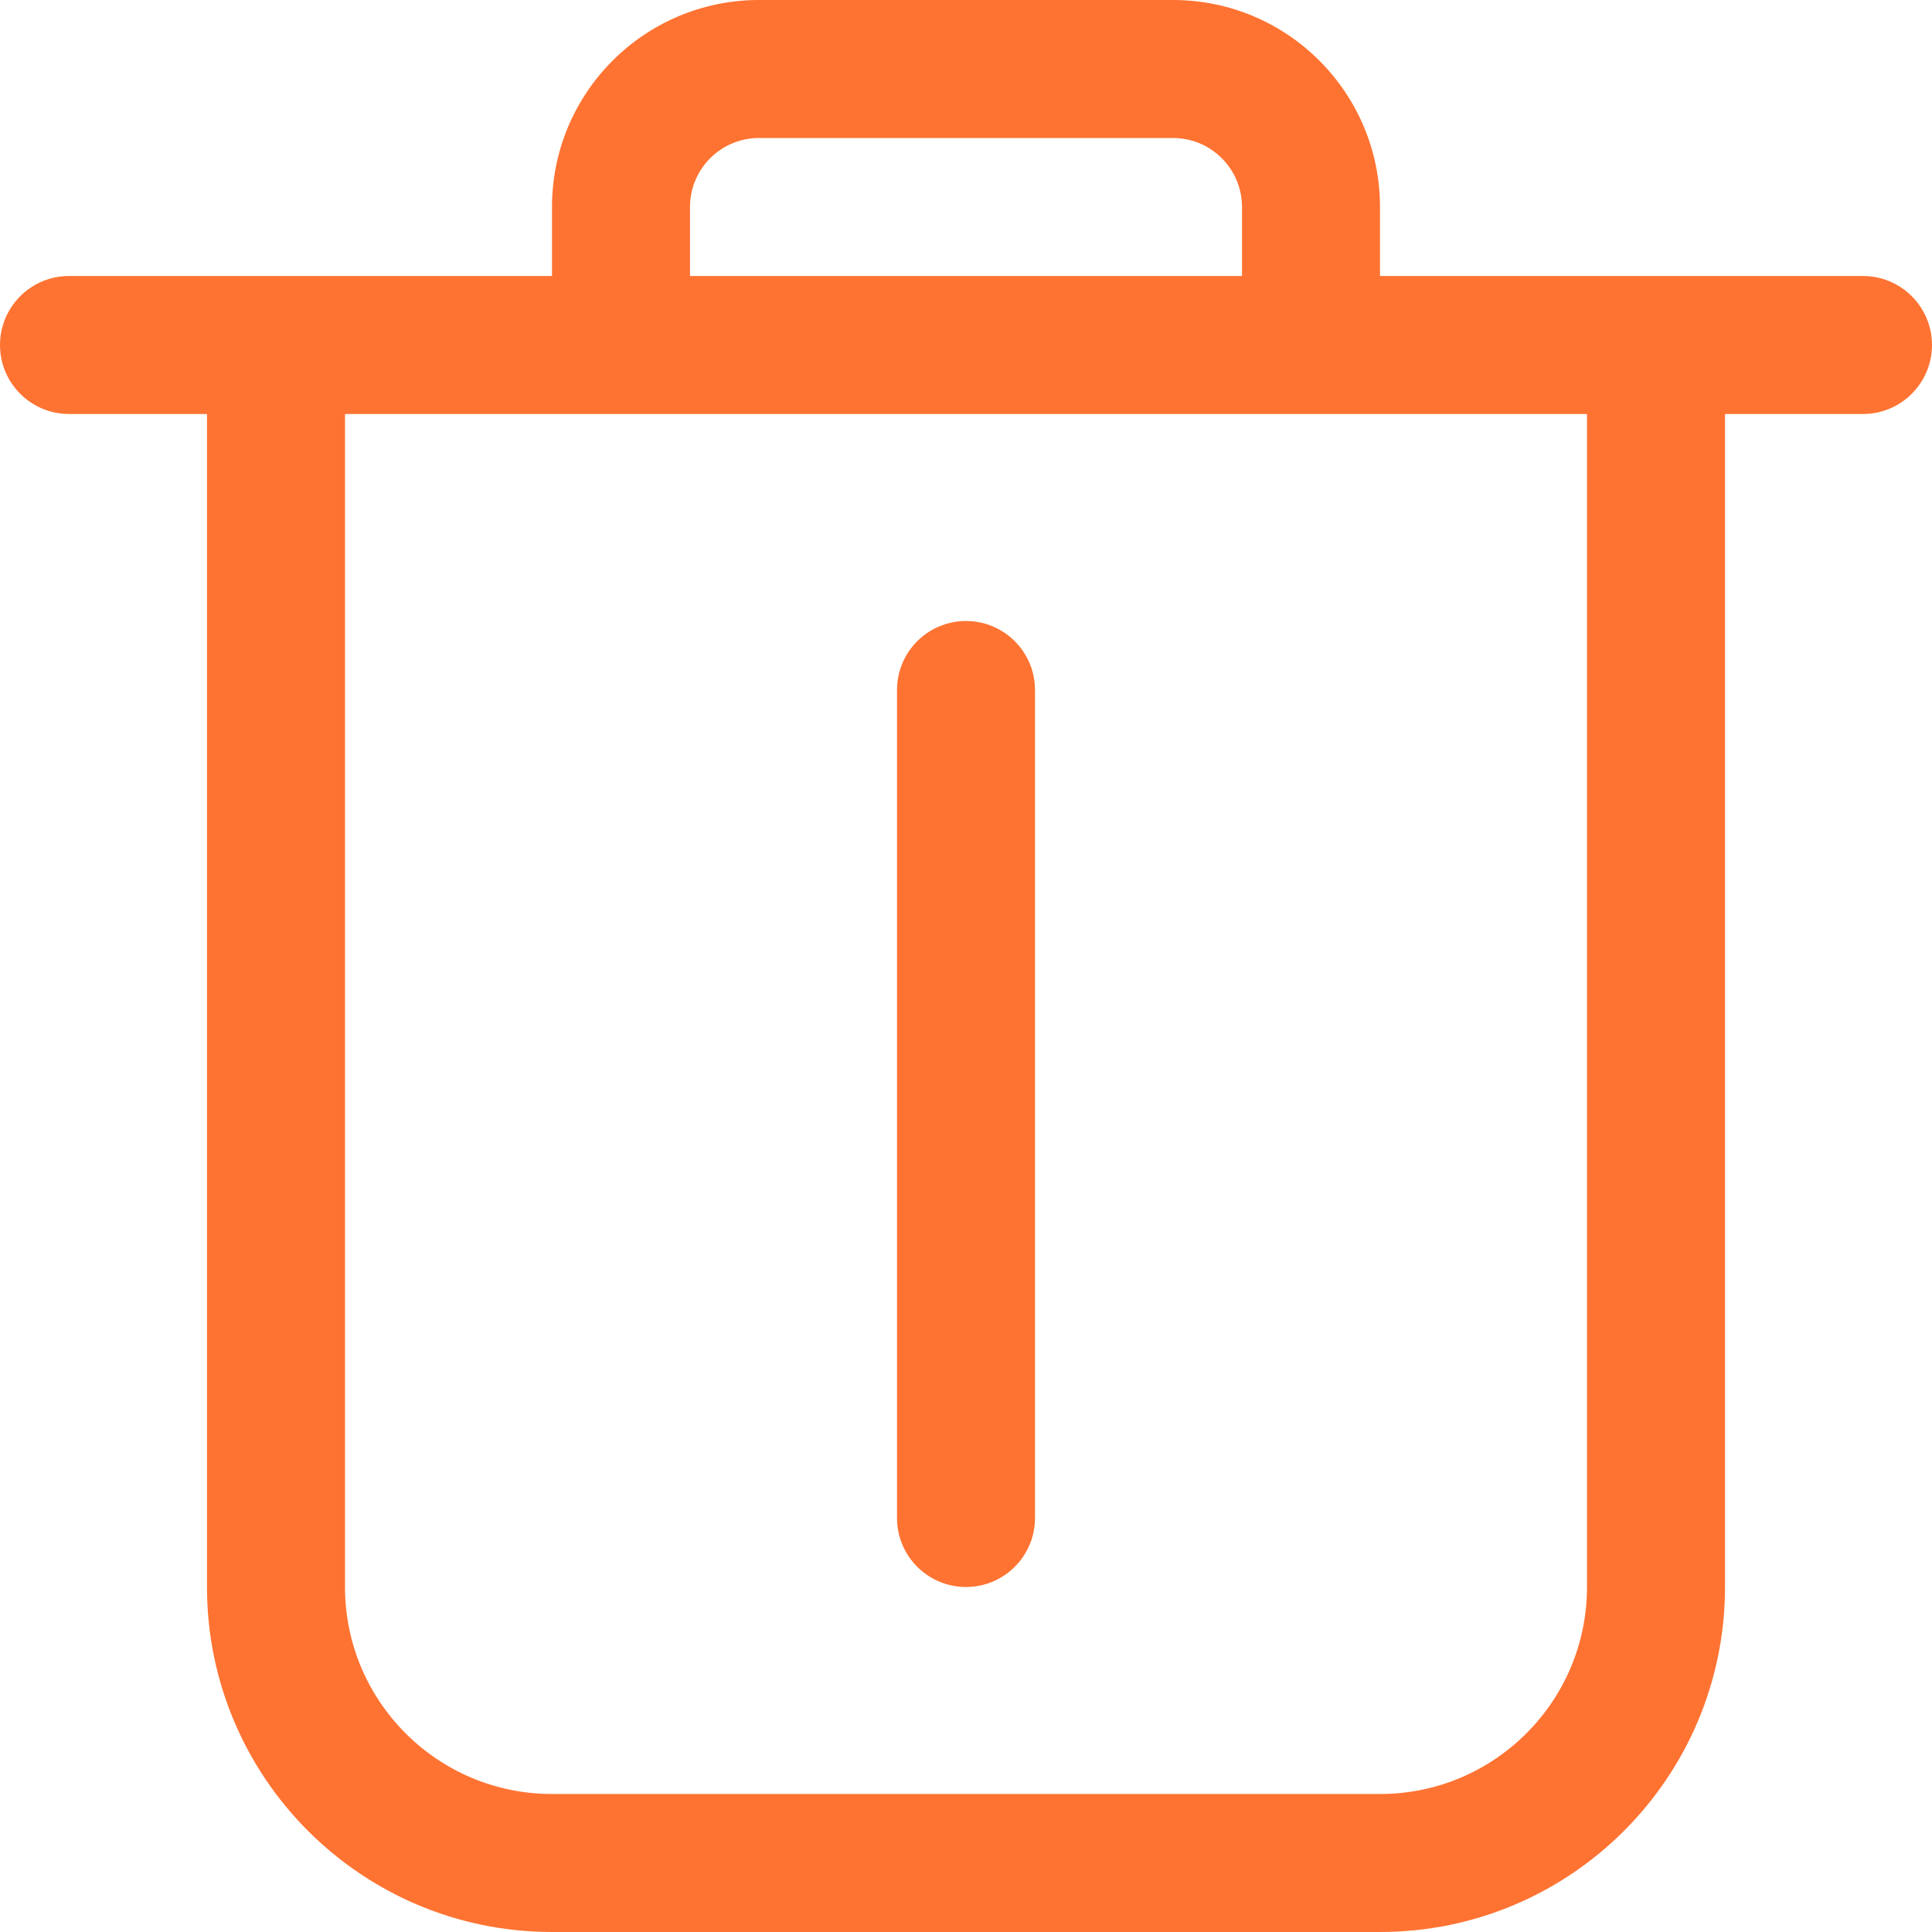 <svg width="35" height="35" viewBox="0 0 35 35" fill="none" xmlns="http://www.w3.org/2000/svg">
<path fill-rule="evenodd" clip-rule="evenodd" d="M10 3.75C10 1.679 11.679 0 13.75 0H21.25C23.321 0 25 1.679 25 3.75V5H33.75C34.44 5 35 5.56 35 6.25C35 6.94 34.44 7.5 33.75 7.5H31.25V28.75C31.25 32.201 28.451 35 25 35H10C6.549 35 3.75 32.201 3.75 28.75V7.5H1.25C0.56 7.5 0 6.94 0 6.25C0 5.56 0.56 5 1.25 5H10V3.75ZM12.5 5H22.5V3.75C22.5 3.06 21.94 2.5 21.25 2.5H13.75C13.06 2.5 12.5 3.06 12.5 3.75V5ZM6.25 7.5V28.75C6.25 30.821 7.929 32.5 10 32.5H25C27.071 32.5 28.75 30.821 28.75 28.75V7.5H6.25ZM17.5 11.25C18.19 11.25 18.75 11.81 18.75 12.5V27.5C18.75 28.19 18.19 28.75 17.5 28.75C16.81 28.75 16.25 28.19 16.25 27.5V12.5C16.25 11.81 16.81 11.25 17.5 11.25Z" fill="#FF7332"/>
</svg>
